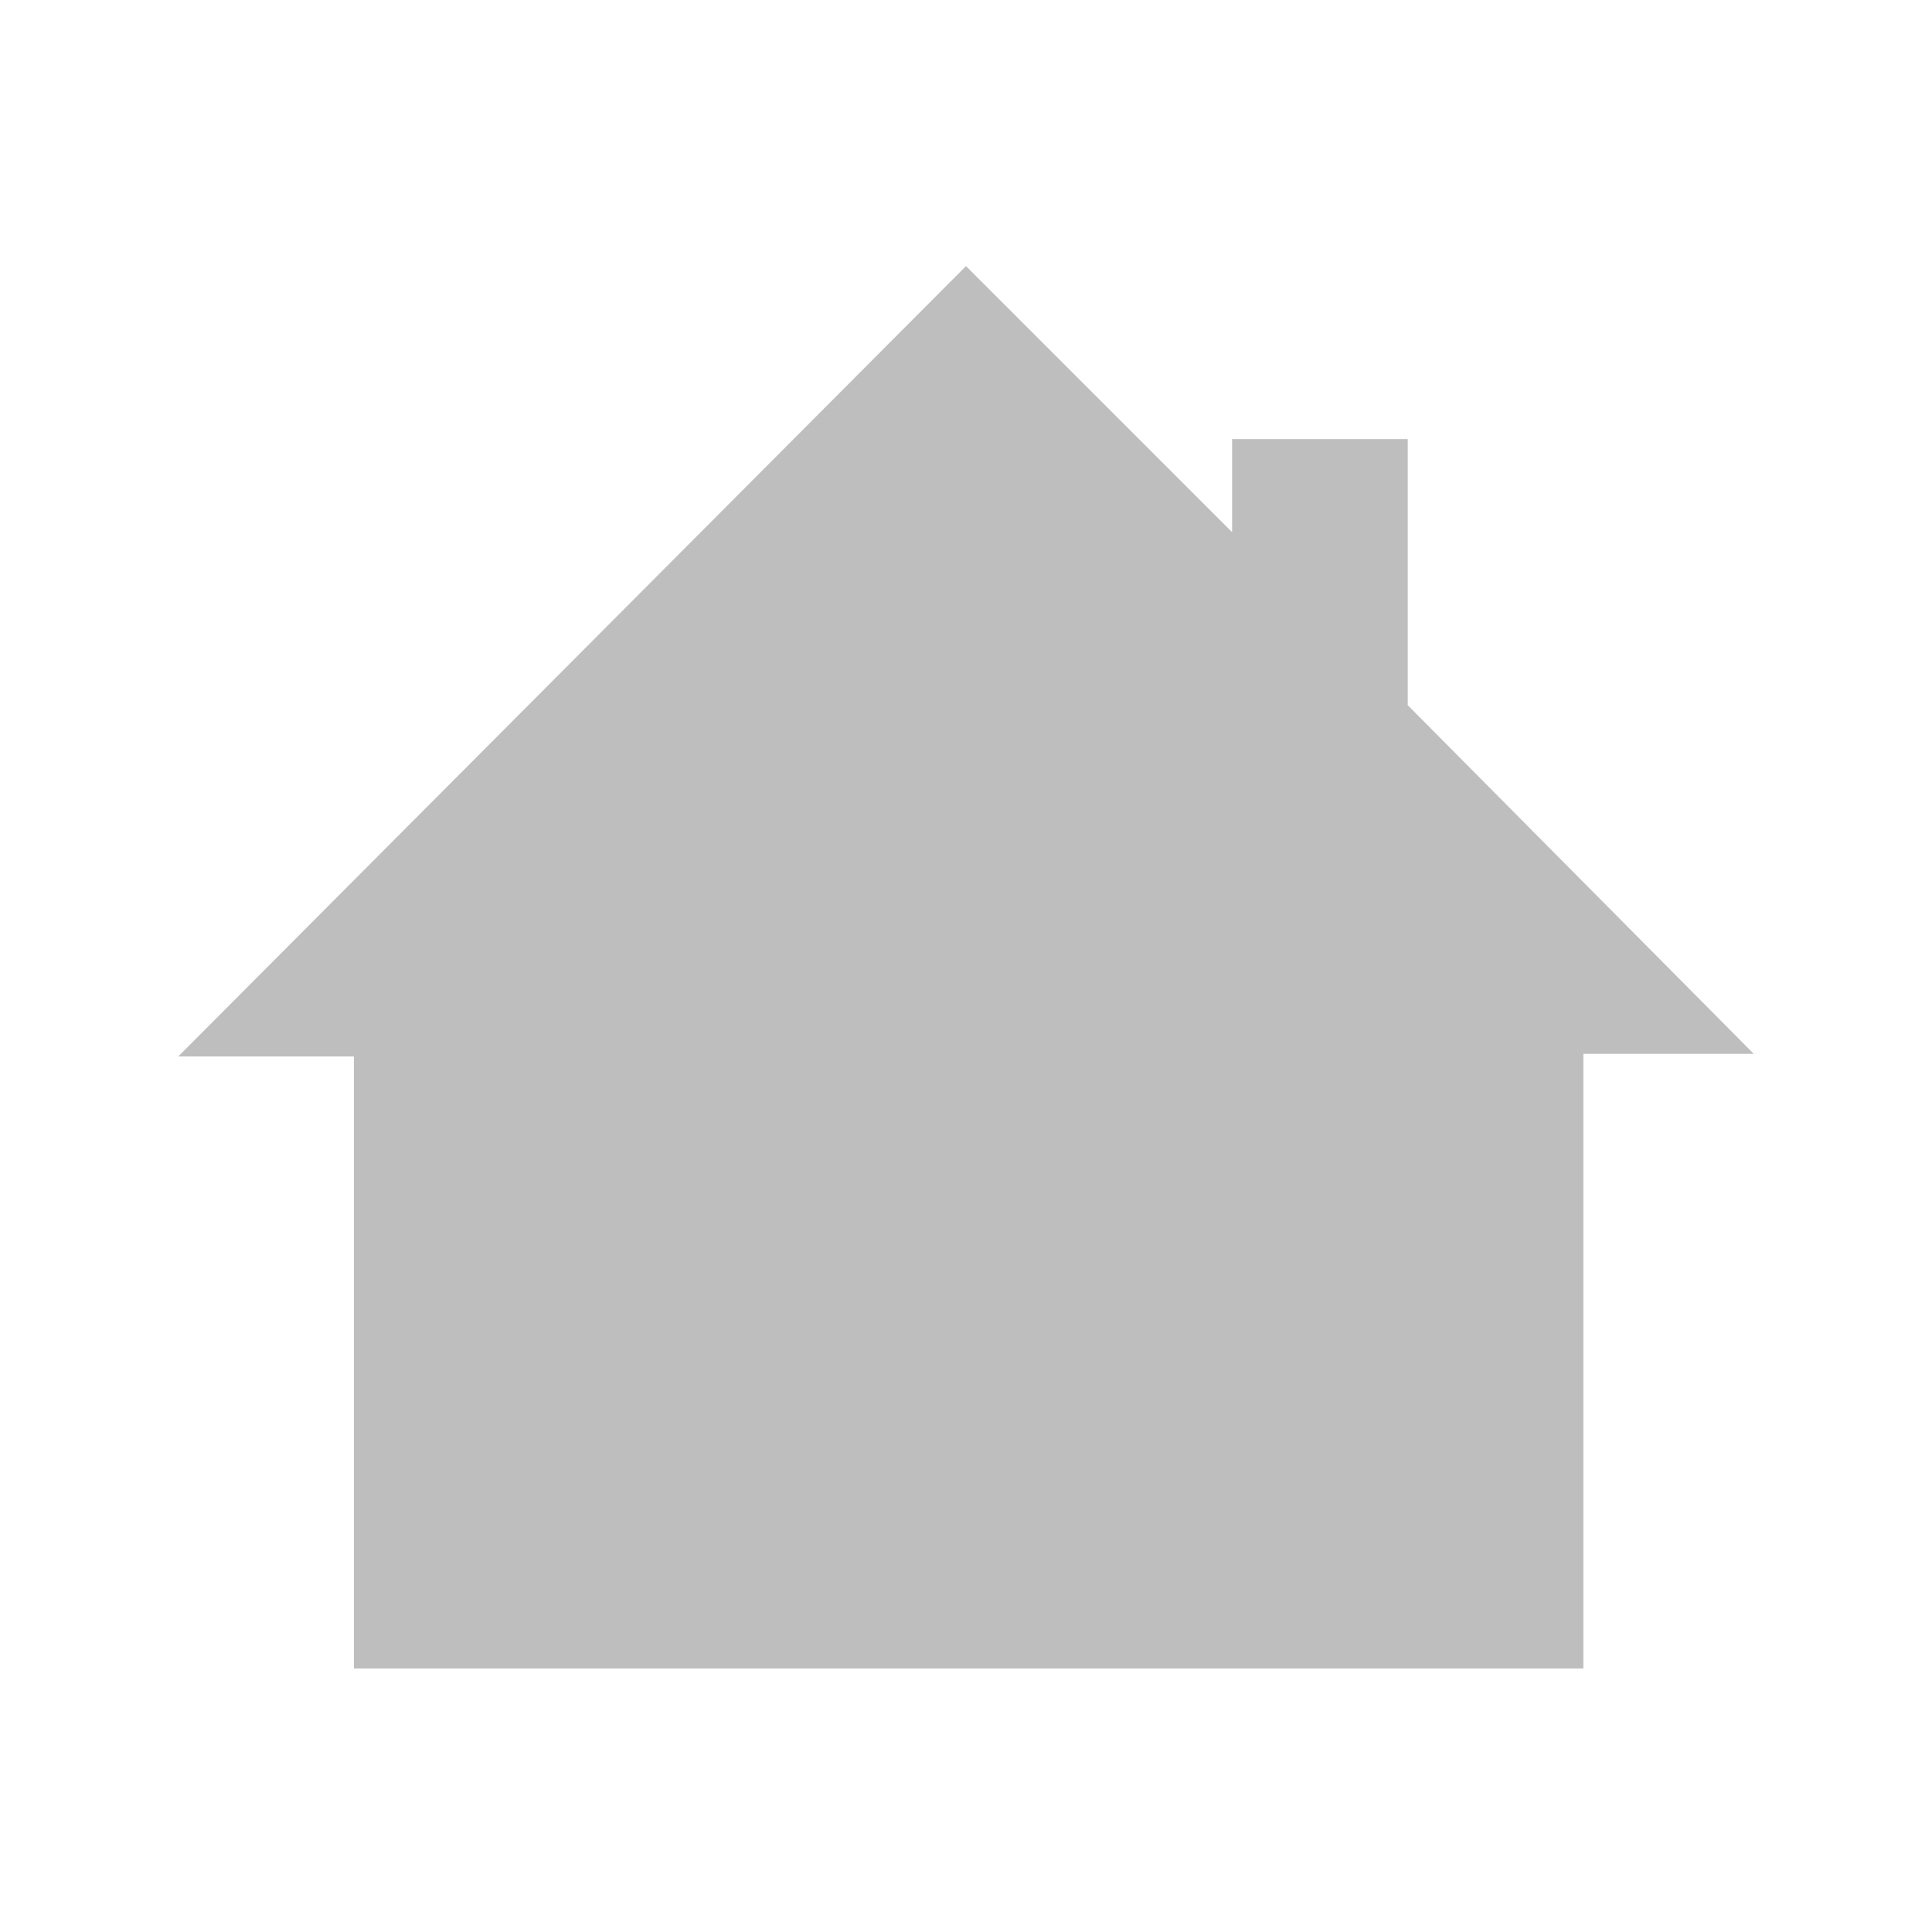 <?xml version="1.0" encoding="UTF-8"?>
<svg width="22" height="22" version="1.1" xmlns="http://www.w3.org/2000/svg">
 <path d="m11 3.03-8.97 9h2v6.97h14v-7h1.94l-3.94-3.97v-3.03h-2v1.06l-3.03-3.03z" fill="#bebebe"/>
</svg>
